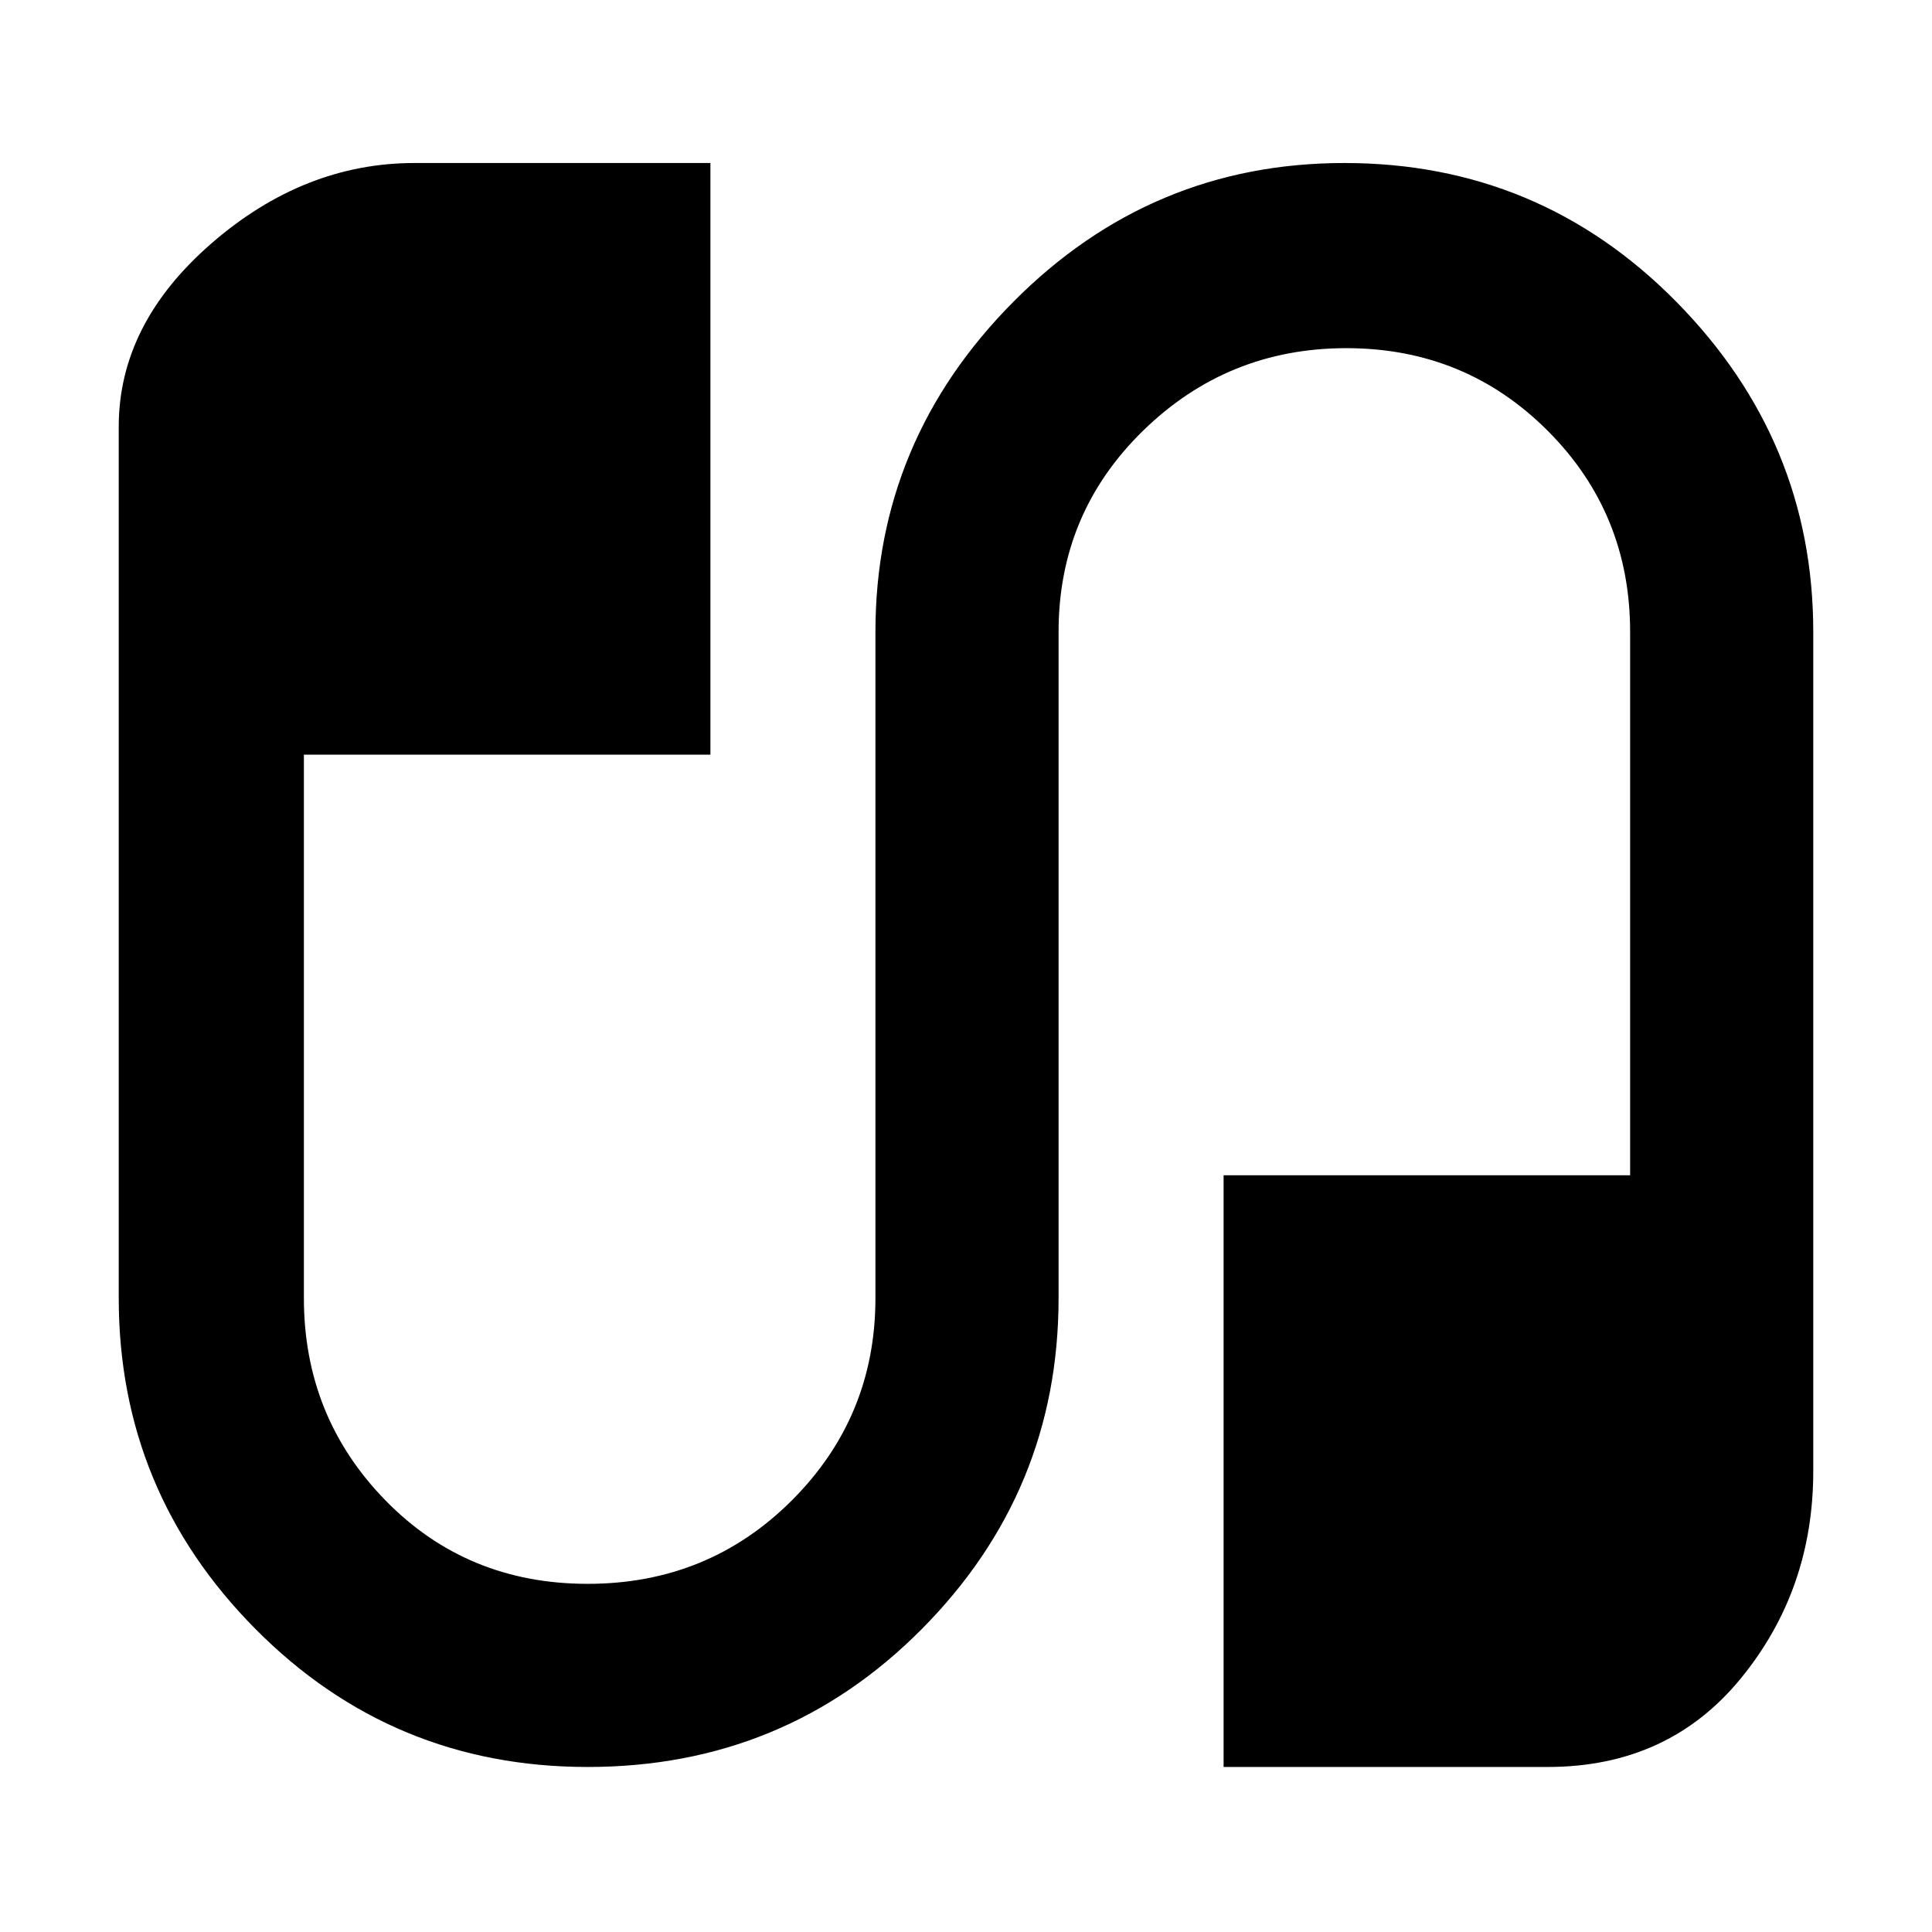 <svg xmlns="http://www.w3.org/2000/svg" height="48" width="48"><path d="M14.6 43.9Q9.75 43.9 6.35 40.475Q2.95 37.05 2.95 32.25V10.6Q2.95 8.05 5.25 6.05Q7.55 4.05 10.3 4.05H17.65V18.75H7.55V32.25Q7.55 35.2 9.575 37.275Q11.6 39.35 14.6 39.35Q17.6 39.35 19.675 37.275Q21.75 35.2 21.75 32.25V15.7Q21.75 10.95 25.175 7.5Q28.6 4.05 33.4 4.05Q38.25 4.05 41.65 7.5Q45.05 10.95 45.05 15.7V36.55Q45.05 39.5 43.25 41.7Q41.45 43.9 38.45 43.9H30.4V29.2H40.5V15.7Q40.5 12.75 38.45 10.7Q36.4 8.65 33.45 8.65Q30.5 8.65 28.4 10.7Q26.3 12.75 26.3 15.7V32.25Q26.3 37.05 22.9 40.475Q19.5 43.9 14.6 43.9Z"/></svg>